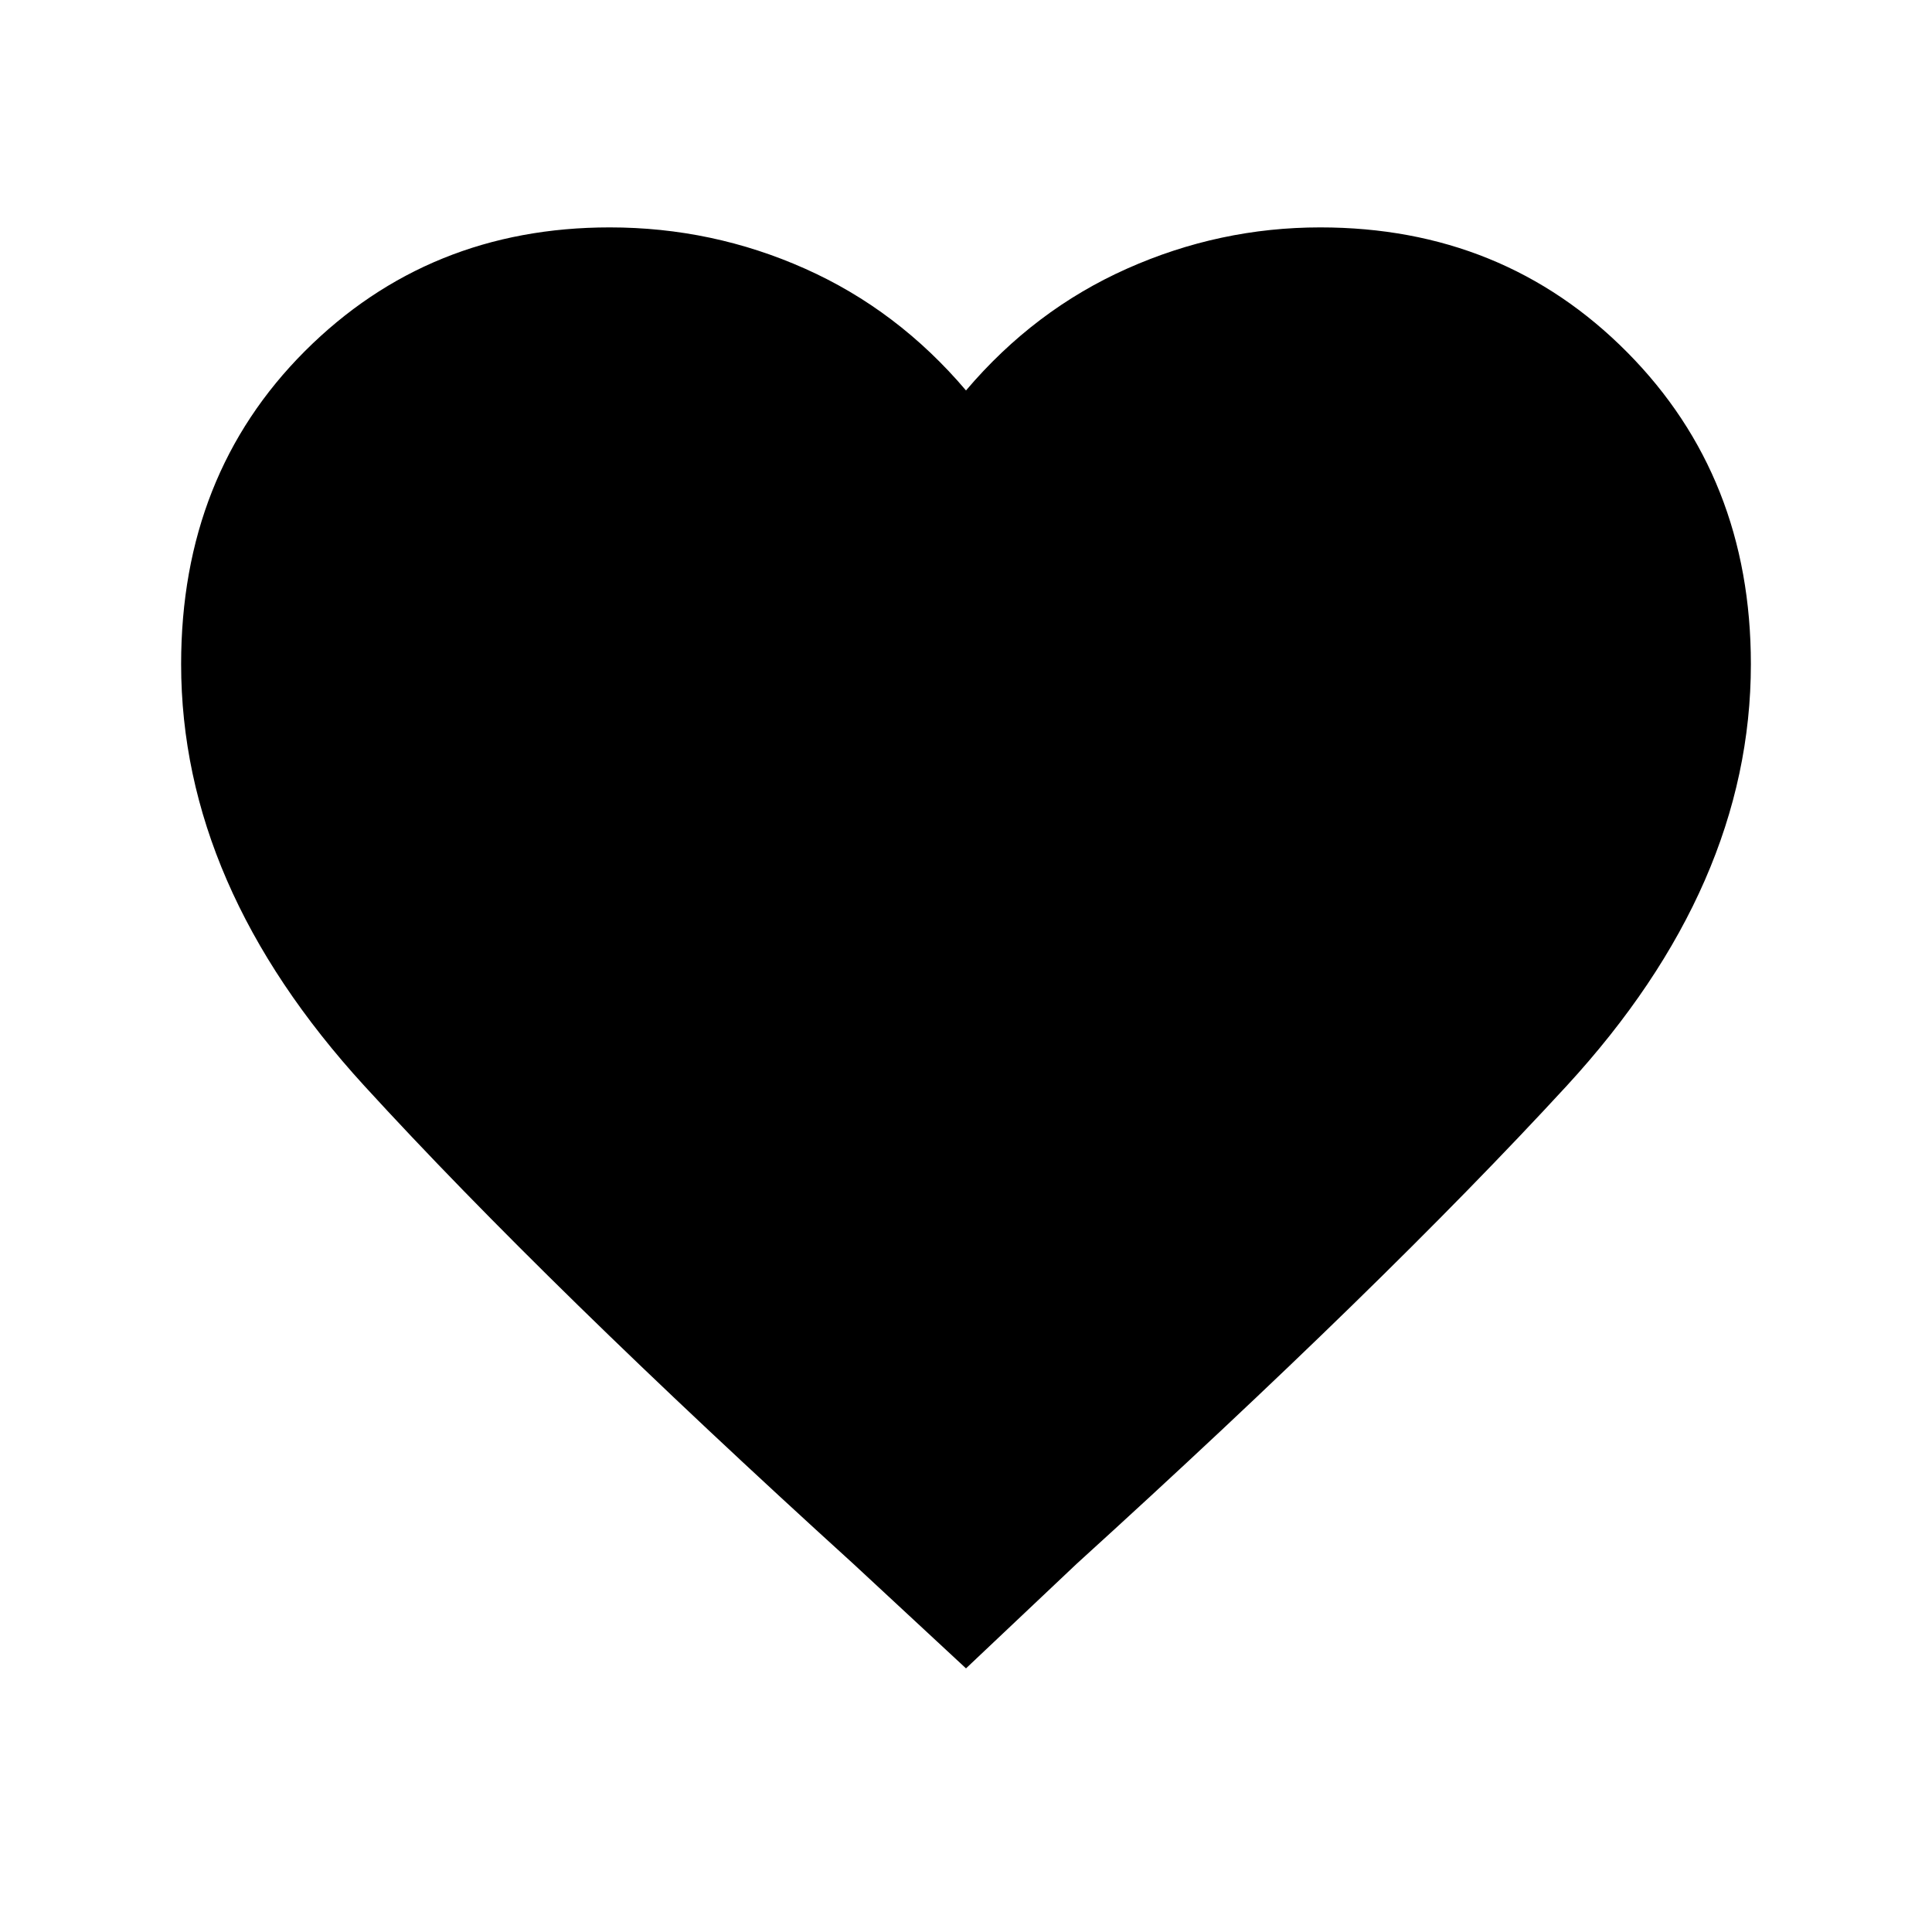 <svg xmlns="http://www.w3.org/2000/svg" height="20" width="20"><path d="M10 17.271 8.833 16.188Q5.667 13.312 3.771 11.24Q1.875 9.167 1.875 6.875Q1.875 4.917 3.156 3.635Q4.438 2.354 6.312 2.354Q7.375 2.354 8.333 2.781Q9.292 3.208 10 4.042Q10.708 3.208 11.667 2.781Q12.625 2.354 13.667 2.354Q15.562 2.354 16.844 3.646Q18.125 4.938 18.125 6.875Q18.125 9.167 16.219 11.24Q14.312 13.312 11.146 16.188Z"/></svg>